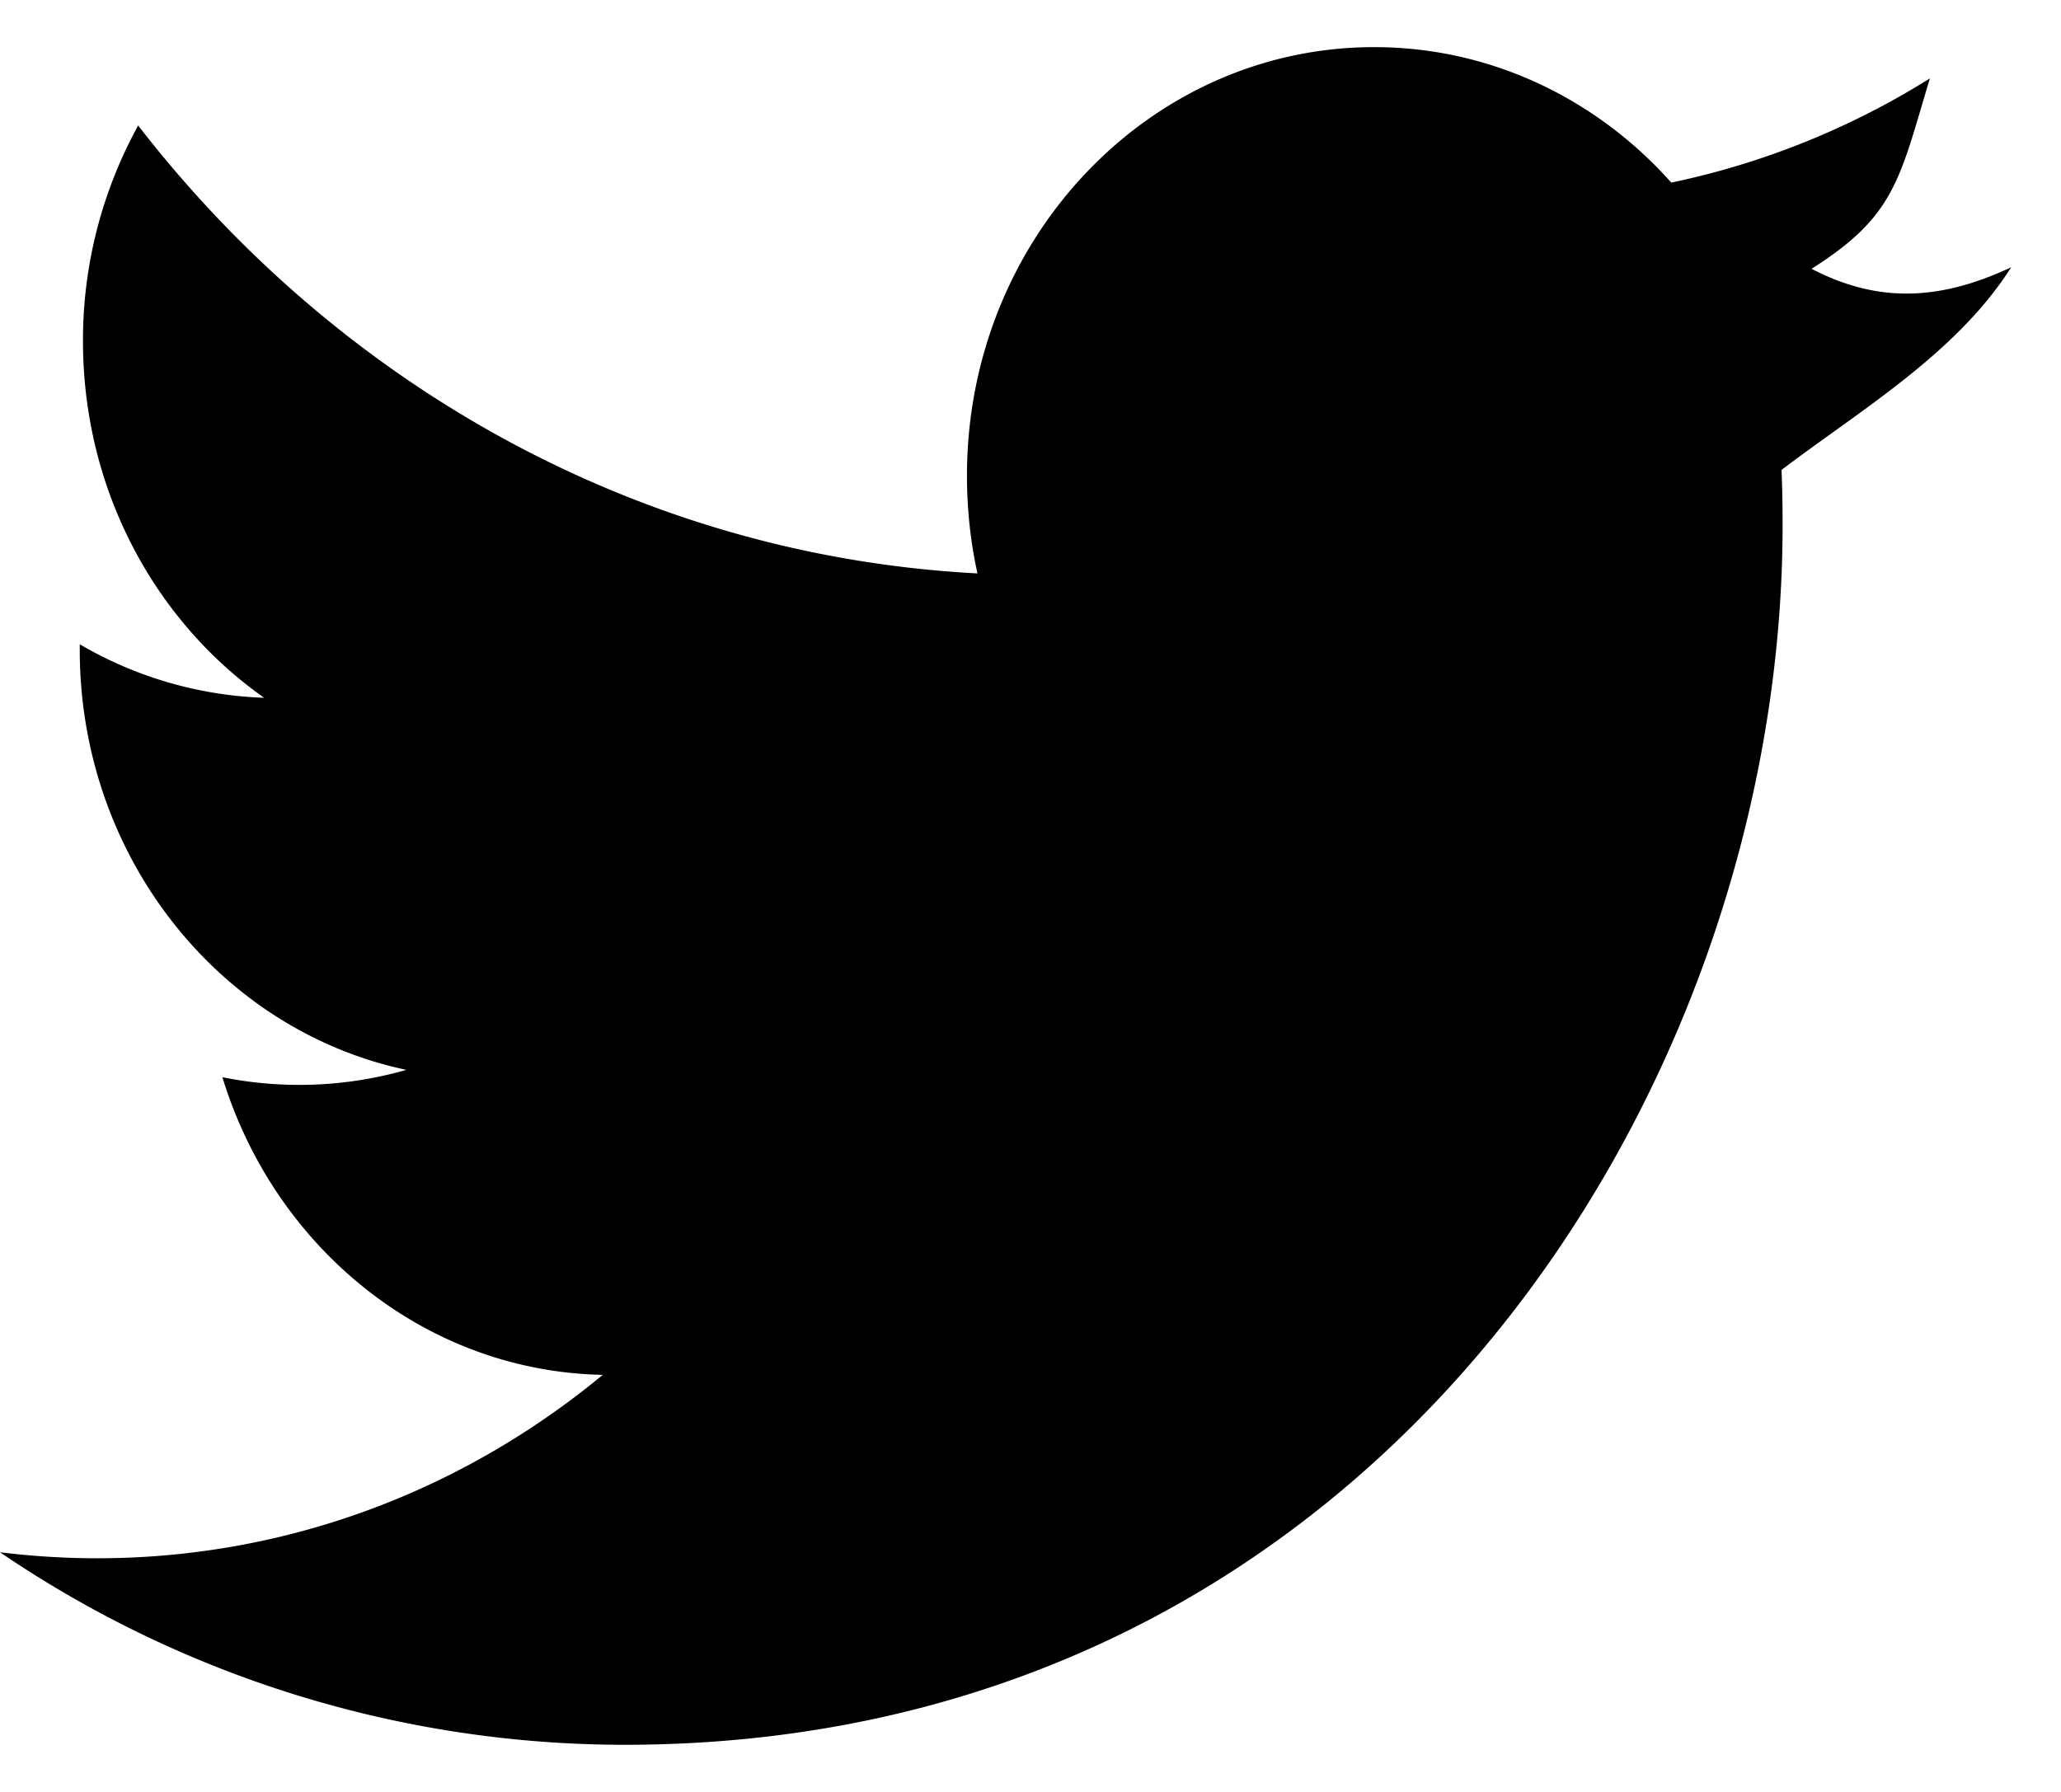 <svg width="23" height="20" xmlns="http://www.w3.org/2000/svg"><path d="M22.444 2.983c-.814.382-1.5.395-2.228.017.94-.592.982-1.006 1.321-2.125a8.857 8.857 0 01-2.886 1.163c-.828-.93-2.01-1.512-3.316-1.512-2.51 0-4.544 2.143-4.544 4.783 0 .376.04.742.117 1.091-3.777-.199-7.125-2.104-9.366-4.999a4.964 4.964 0 00-.616 2.406c0 1.66.803 3.124 2.022 3.981A4.364 4.364 0 01.89 7.191v.06c0 2.317 1.566 4.25 3.645 4.69a4.34 4.34 0 01-2.053.082c.58 1.9 2.257 3.283 4.245 3.322C4.783 16.95 2.372 17.618 0 17.325a12.4 12.4 0 006.965 2.149c8.36 0 12.928-7.289 12.928-13.61 0-.208-.003-.412-.012-.619.887-.673 1.954-1.302 2.563-2.262"/></svg>